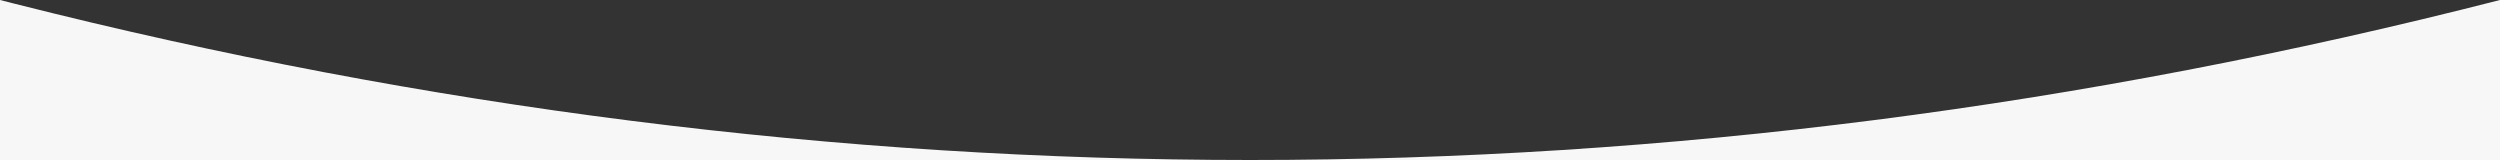 <?xml version="1.0" encoding="UTF-8"?>
<svg xmlns="http://www.w3.org/2000/svg" xmlns:xlink="http://www.w3.org/1999/xlink" width="375px" height="24px" viewBox="0 0 375 24" version="1.1">
  <rect x="0" y="0" width="375" height="24" fill="#333333" stroke="none"/>
  <title>bbpd_形状结合</title>
  <g id="页面-1" stroke="none" stroke-width="1" fill="none" fill-rule="evenodd">
    <path d="M0,0 L2.155,0.549 C63.937,16.183 125.718,24 187.5,24 L187.5,24 L0,24 L0,0 Z M375,0 L375,24 L187.5,24 C250,24 312.5,16 375,0 L375,0 Z" id="形状结合" fill="#F7F7F7"/>
  </g>
</svg>
